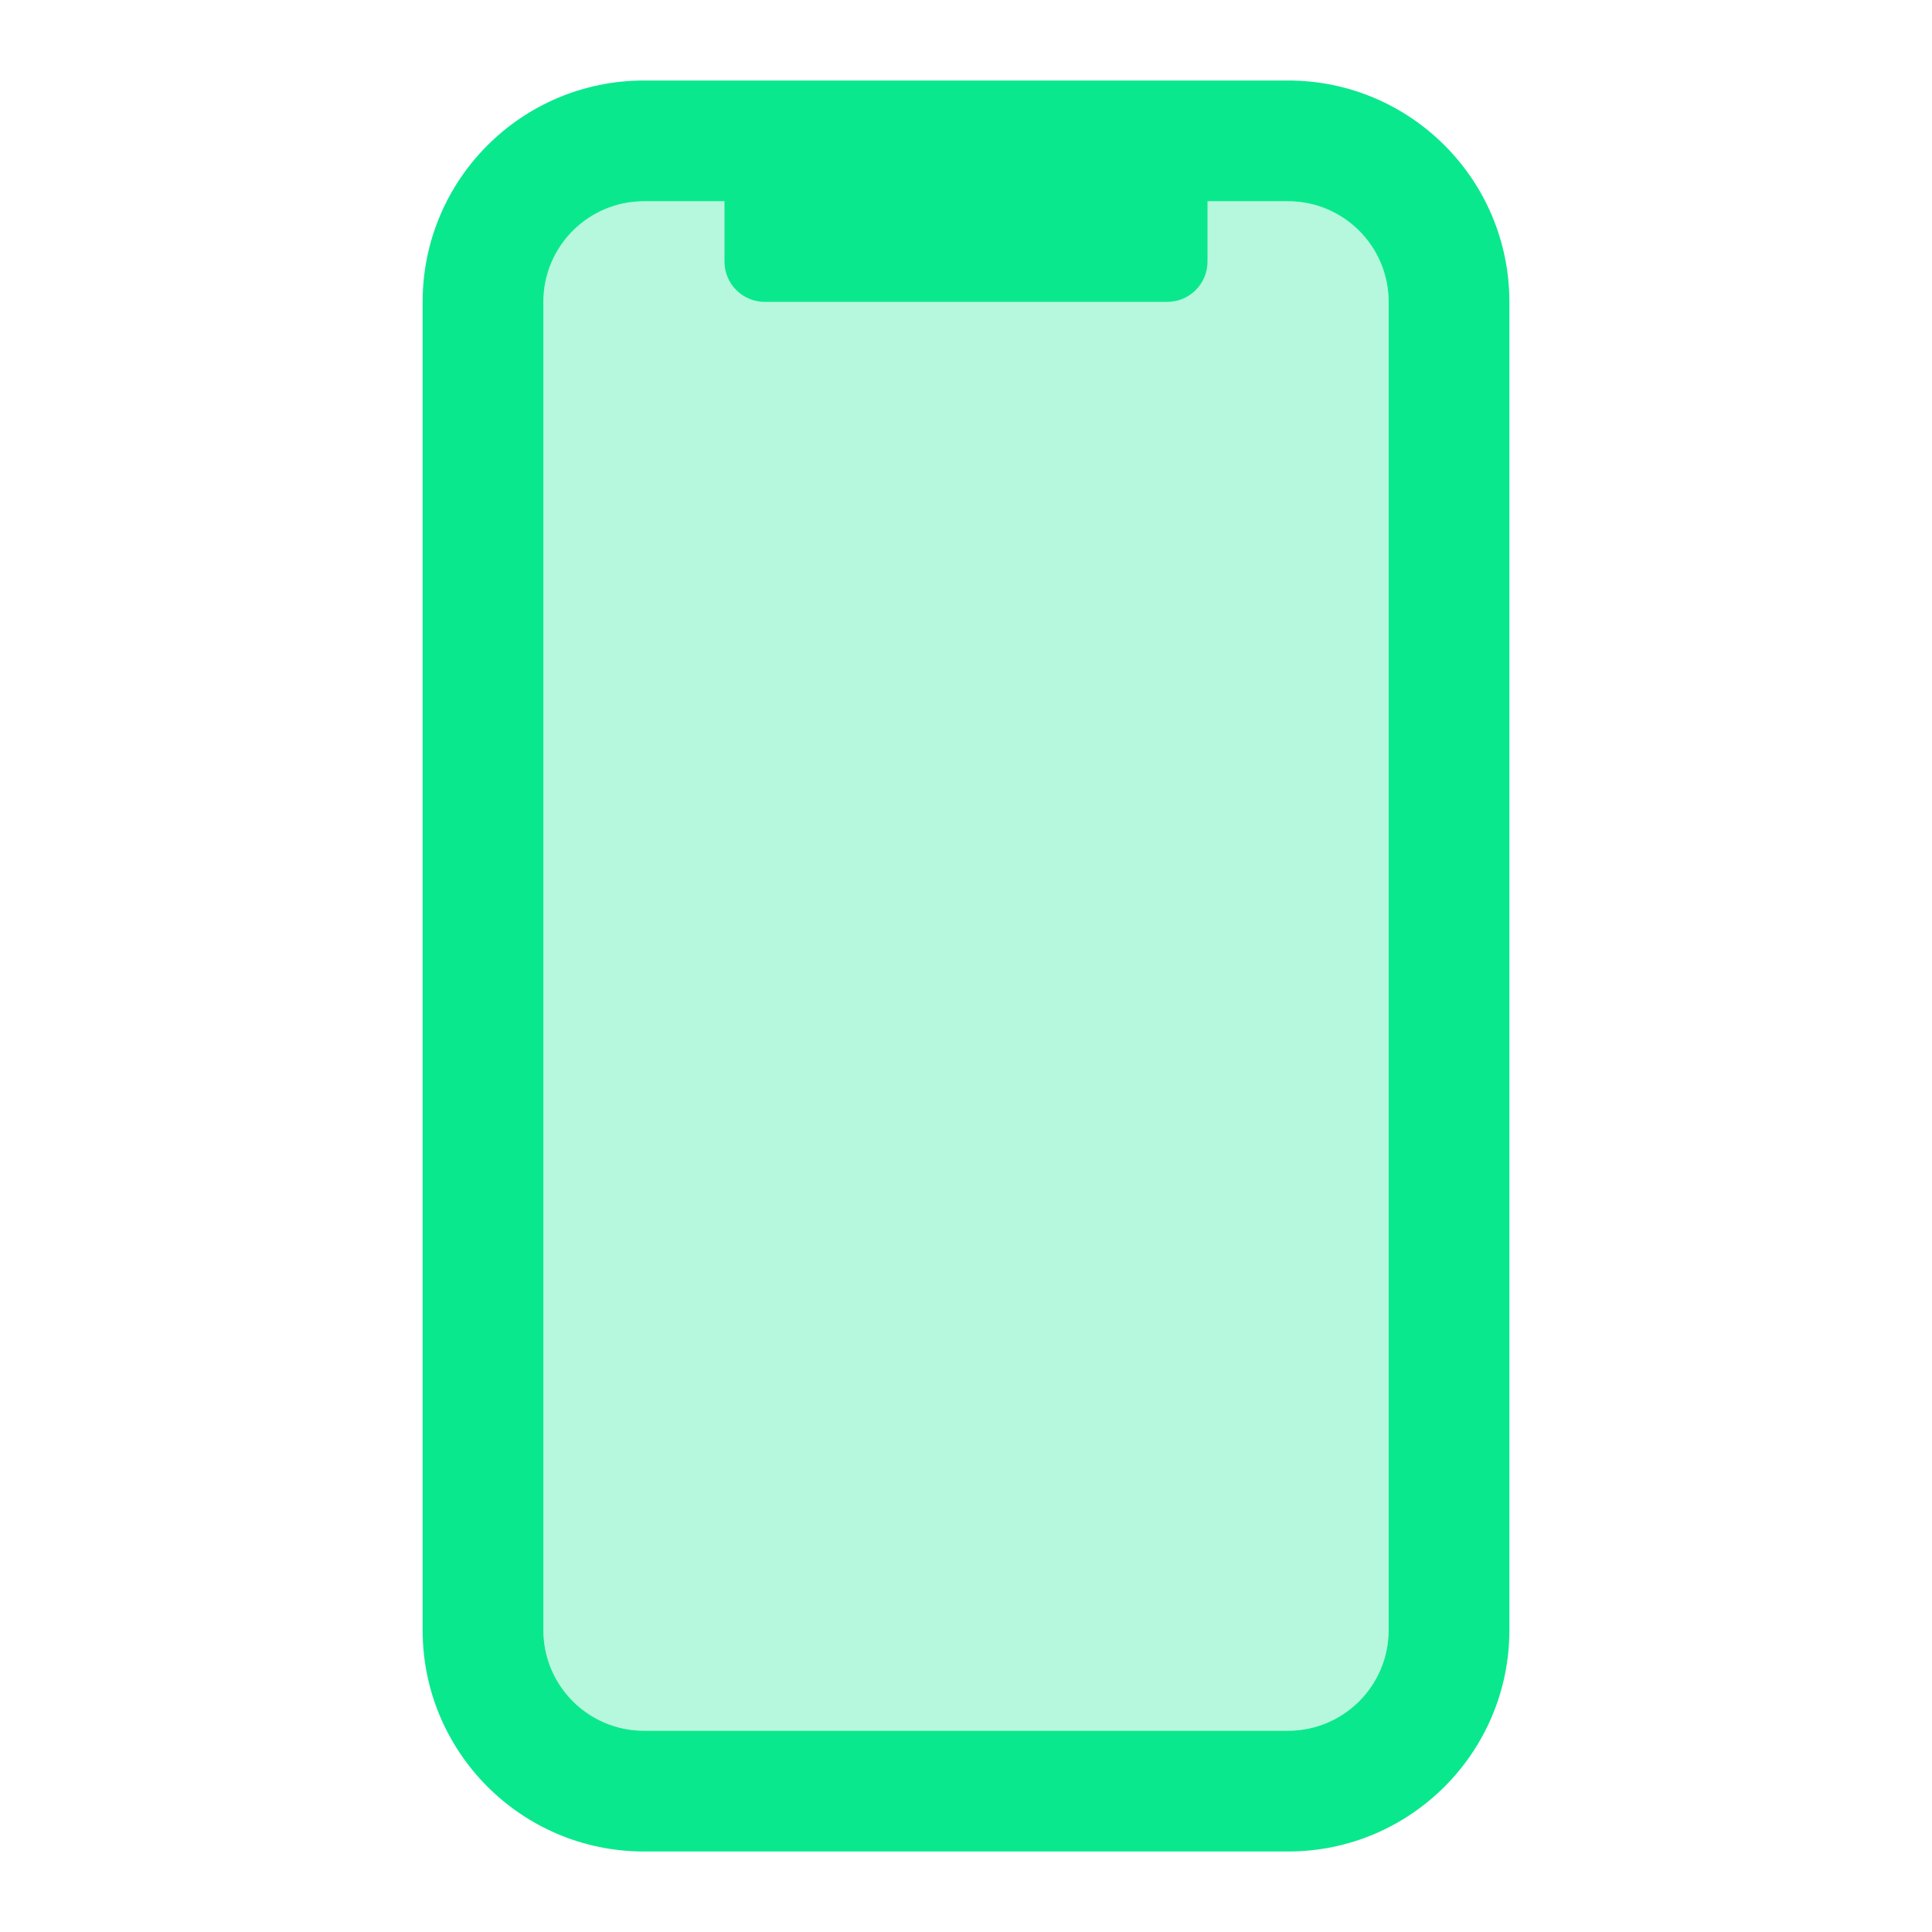 <svg width="48" height="48" viewBox="0 0 48 48" fill="none" xmlns="http://www.w3.org/2000/svg">
<path opacity="0.3" fill-rule="evenodd" clip-rule="evenodd" d="M16 5C14.619 5 13.5 6.119 13.5 7.5V40.5C13.5 41.881 14.619 43 16 43H32C33.381 43 34.5 41.881 34.5 40.5V7.5C34.5 6.119 33.381 5 32 5H16Z" fill="#0AE88D"/>
<path d="M16 5C14.619 5 13.5 6.119 13.5 7.5V40.5C13.5 41.881 14.619 43 16 43H32C33.381 43 34.5 41.881 34.5 40.5V7.5C34.5 6.119 33.381 5 32 5H16ZM16 2H32C35.038 2 37.5 4.462 37.5 7.5V40.5C37.5 43.538 35.038 46 32 46H16C12.962 46 10.5 43.538 10.5 40.5V7.5C10.5 4.462 12.962 2 16 2ZM19 3.5H29C29.552 3.5 30 3.948 30 4.5V6.5C30 7.052 29.552 7.5 29 7.5H19C18.448 7.5 18 7.052 18 6.5V4.5C18 3.948 18.448 3.5 19 3.5Z" fill="#0AE88D"/>
</svg>
